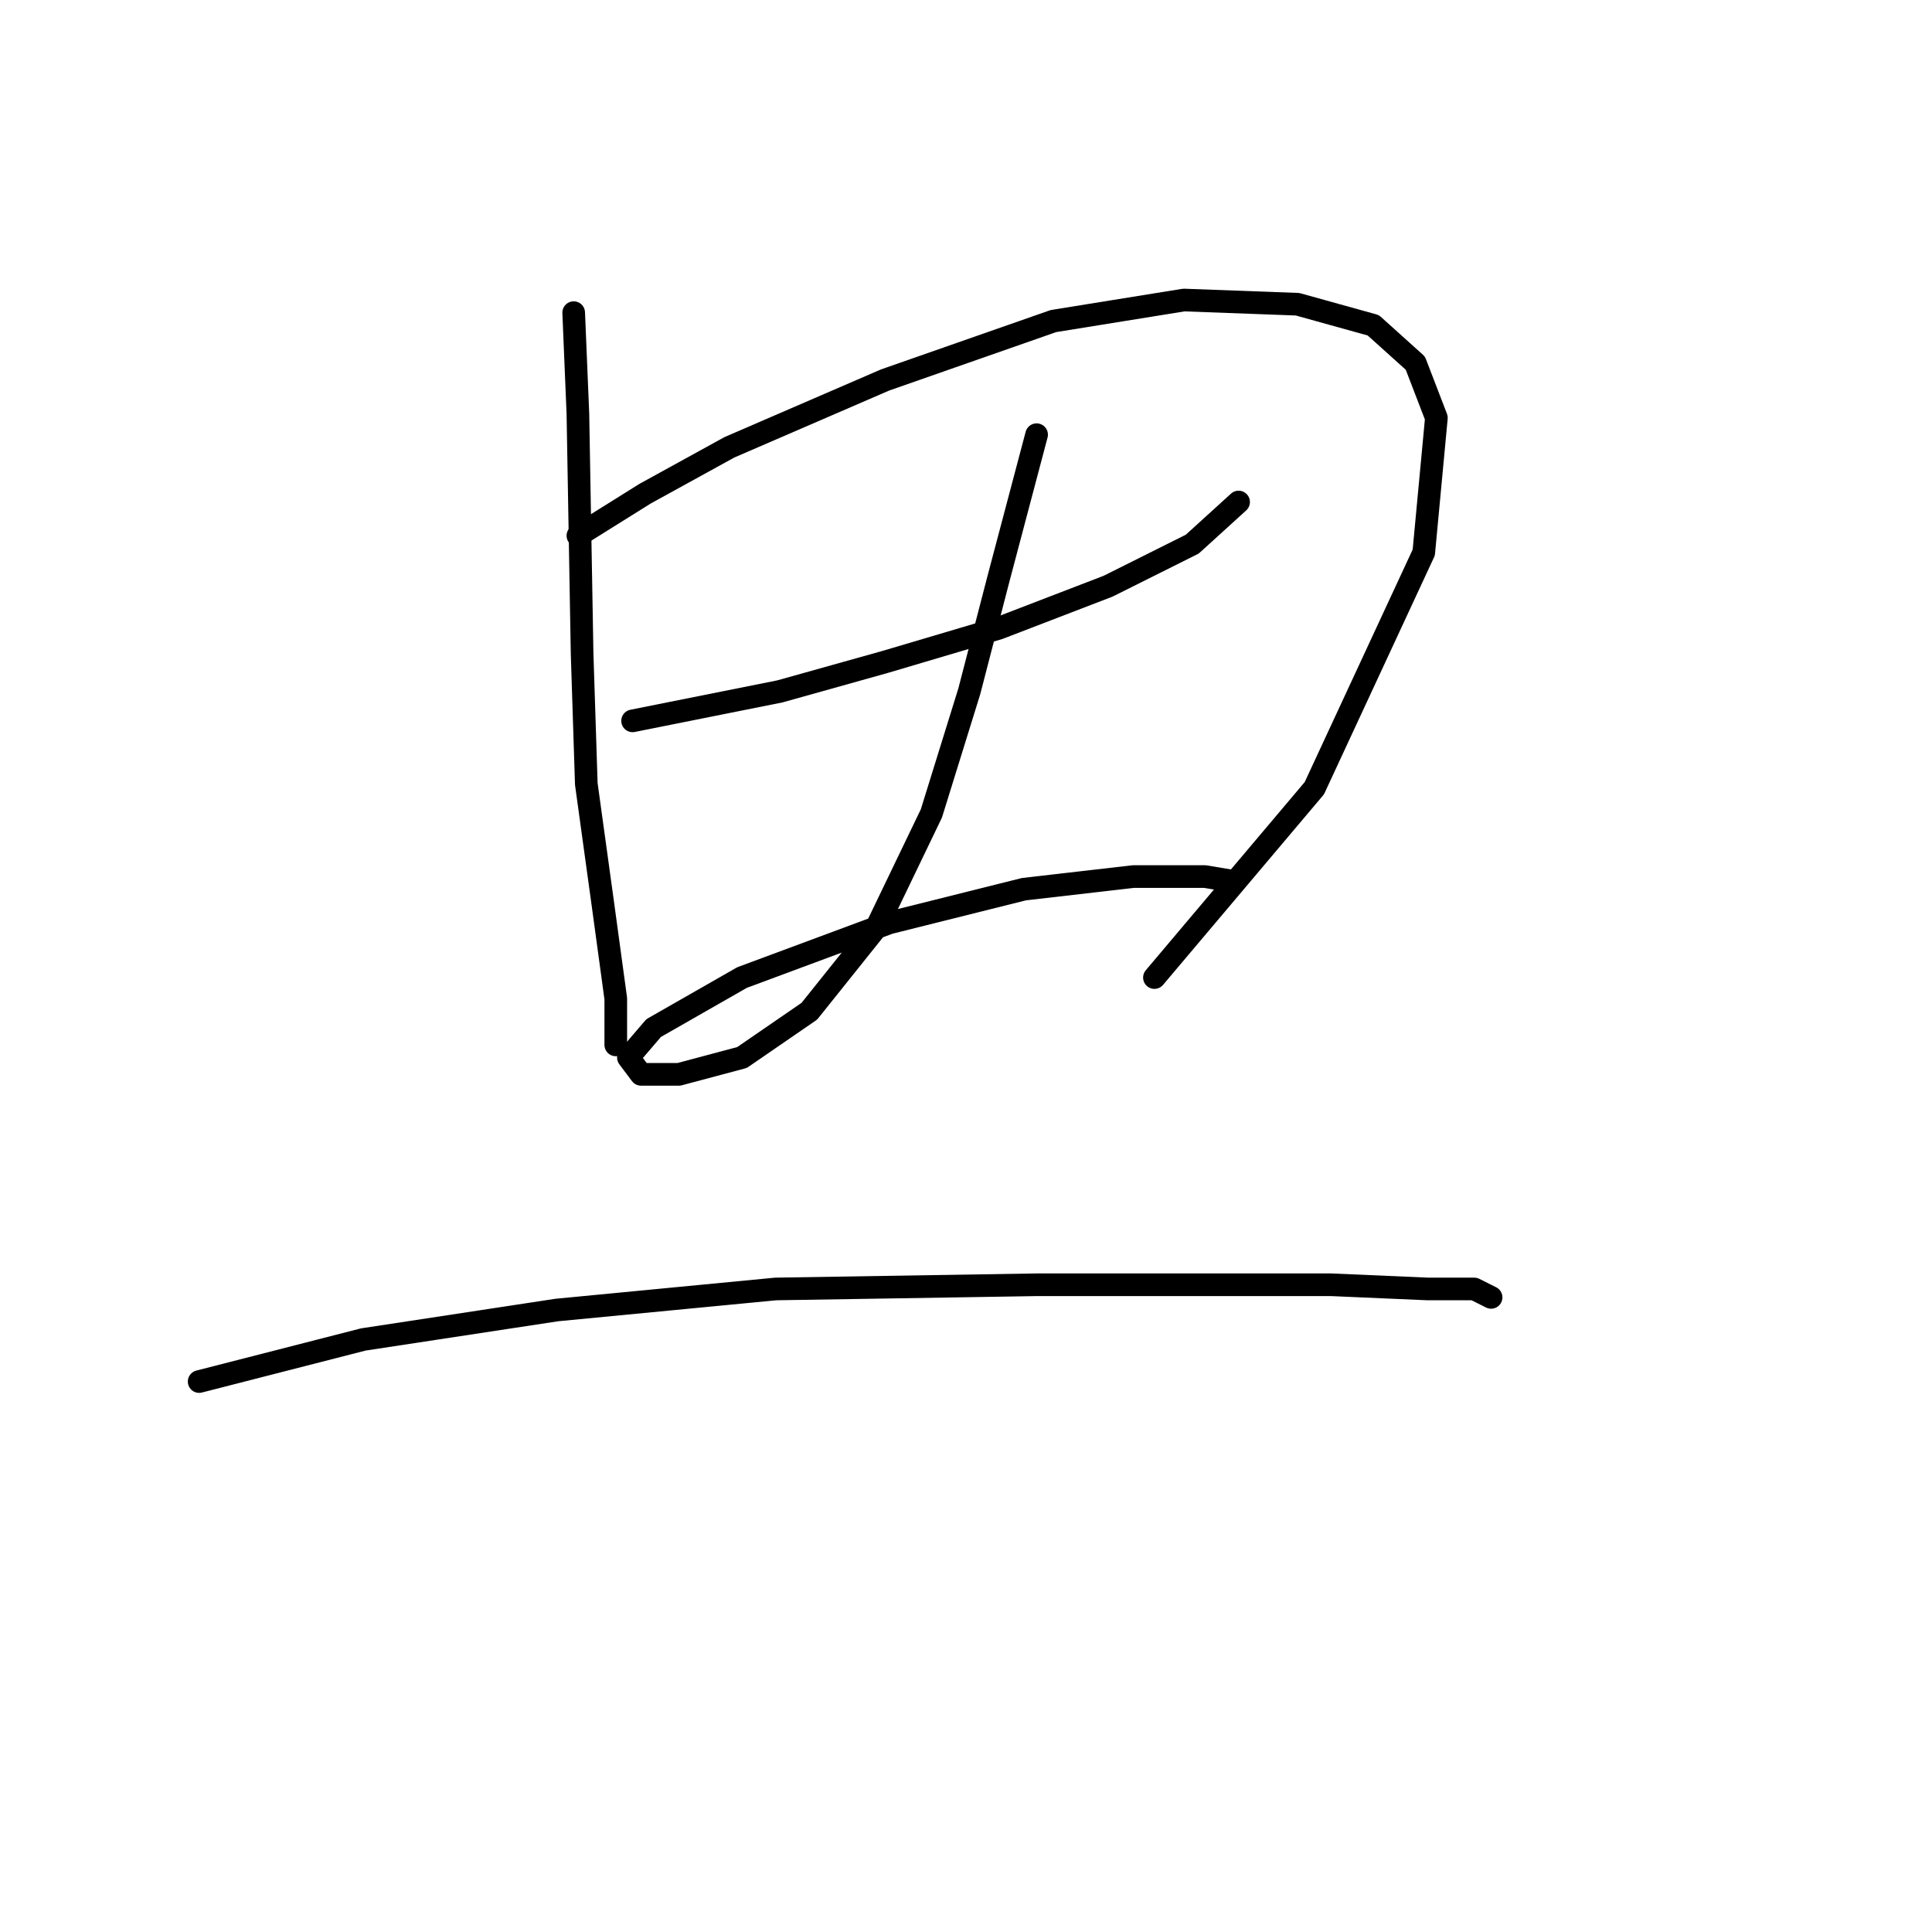 <?xml version="1.0" standalone="no"?>
    <svg width="256" height="256" xmlns="http://www.w3.org/2000/svg" version="1.1">
    <polyline stroke="black" stroke-width="3" stroke-linecap="round" fill="transparent" stroke-linejoin="round" points="76.017 41.427 76.574 54.81 77.132 86.595 77.689 103.881 79.92 120.052 81.593 132.32 81.593 138.453 81.593 138.453 " />
        <polyline stroke="black" stroke-width="3" stroke-linecap="round" fill="transparent" stroke-linejoin="round" points="76.574 70.981 85.496 65.405 96.649 59.271 117.281 50.349 139.585 42.543 156.872 39.755 171.927 40.312 181.964 43.1 187.541 48.119 190.329 55.368 188.656 73.212 174.158 104.439 152.968 129.531 152.968 129.531 " />
        <polyline stroke="black" stroke-width="3" stroke-linecap="round" fill="transparent" stroke-linejoin="round" points="83.823 95.517 103.34 91.613 117.281 87.71 132.336 83.249 146.834 77.673 157.987 72.097 164.121 66.52 164.121 66.52 " />
        <polyline stroke="black" stroke-width="3" stroke-linecap="round" fill="transparent" stroke-linejoin="round" points="137.355 57.598 132.336 76.558 128.433 91.613 123.414 107.784 116.165 122.84 107.243 133.992 98.321 140.126 89.957 142.357 84.939 142.357 83.266 140.126 86.611 136.223 98.321 129.531 117.838 122.282 135.682 117.821 150.18 116.149 159.66 116.149 163.005 116.706 163.005 116.706 " />
        <polyline stroke="black" stroke-width="3" stroke-linecap="round" fill="transparent" stroke-linejoin="round" points="26.388 183.063 48.136 177.487 73.786 173.583 102.782 170.795 137.355 170.238 158.544 170.238 176.388 170.238 189.214 170.795 195.347 170.795 197.578 171.911 197.578 171.911 " />
        </svg>